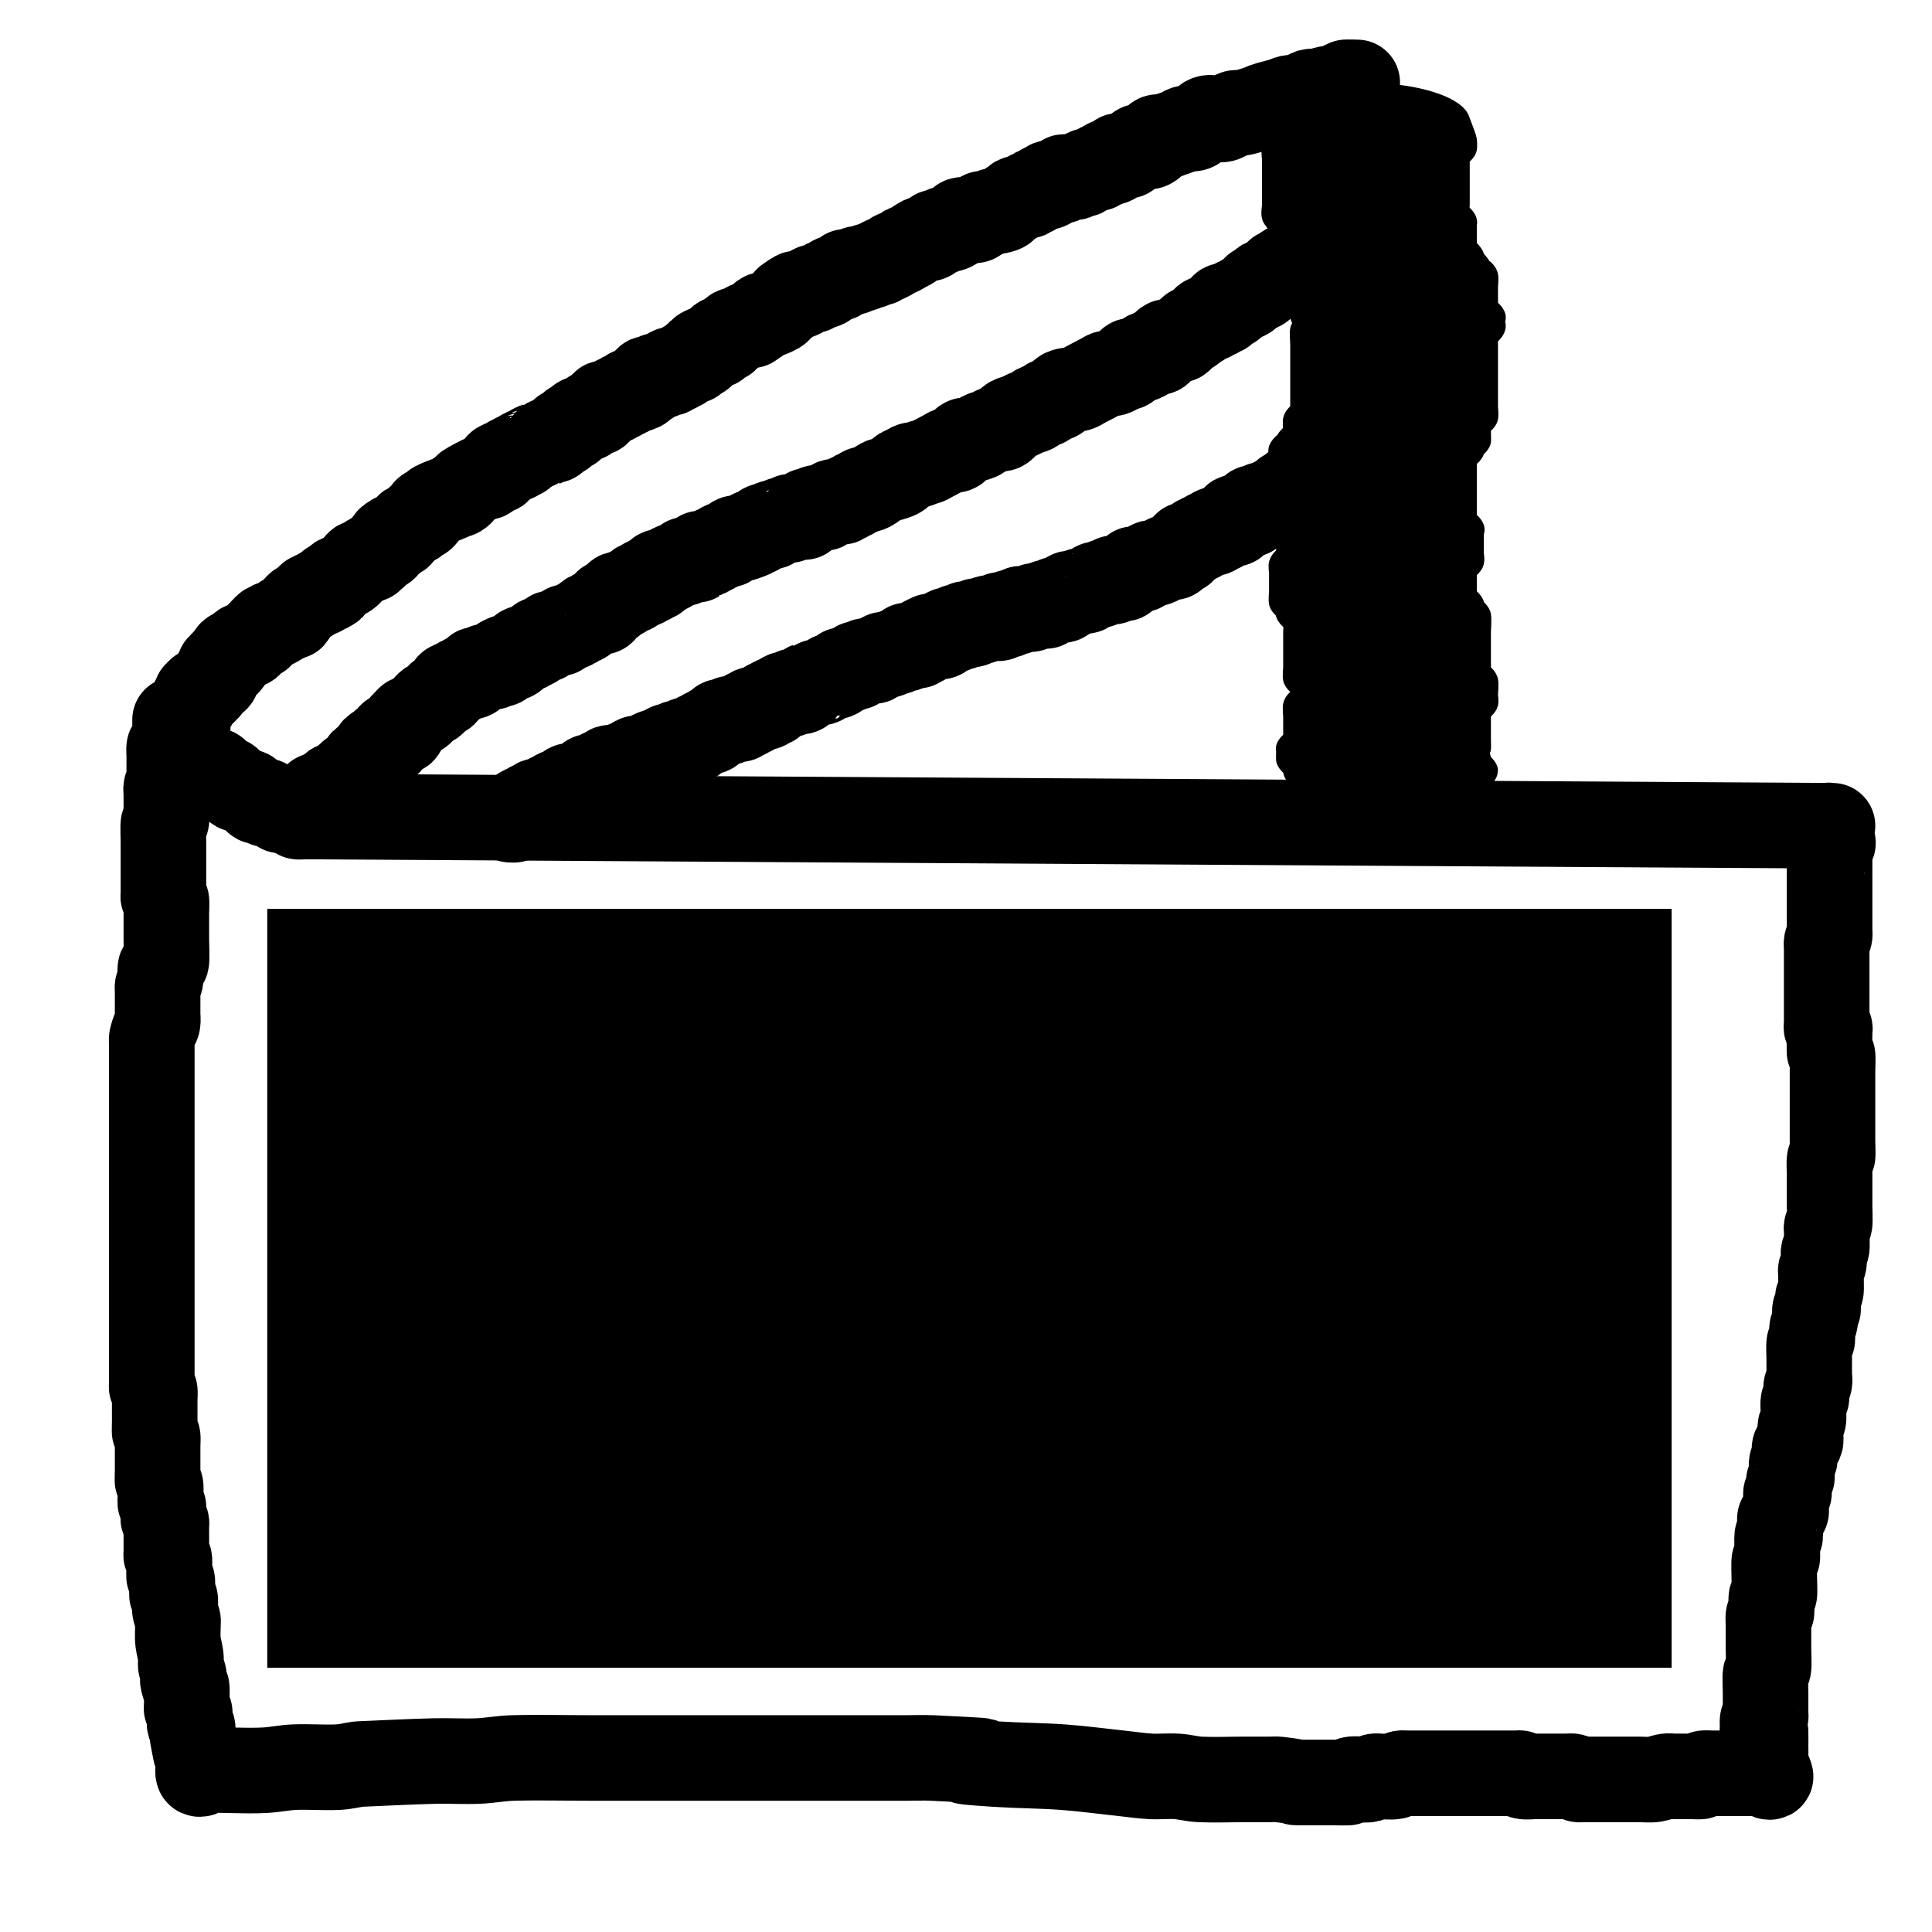 <?xml version="1.0" encoding="UTF-8" standalone="no"?>
<svg
   xmlns:dc="http://purl.org/dc/elements/1.1/"
   xmlns:cc="http://creativecommons.org/ns#"
   xmlns:rdf="http://www.w3.org/1999/02/22-rdf-syntax-ns#"
   xmlns:svg="http://www.w3.org/2000/svg"
   xmlns="http://www.w3.org/2000/svg"
   id="svg8"
   version="1.1"
   viewBox="0 0 67.733 67.733"
   height="256"
   width="256">
  <defs
     id="defs2">
    <filter
       id="filter3737"
       style="color-interpolation-filters:sRGB;">
      <feColorMatrix
         id="feColorMatrix3735"
         result="fbSourceGraphic"
         values="1 0 0 0 0 0 1 0 0 0 0 0 1 0 0 -0.21 -0.72 -0.07 2 0 " />
      <feColorMatrix
         id="feColorMatrix3755"
         values="0 0 0 -1 0 0 0 0 -1 0 0 0 0 -1 0 0 0 0 1 0"
         in="fbSourceGraphic"
         result="fbSourceGraphicAlpha" />
      <feColorMatrix
         in="fbSourceGraphic"
         result="color1"
         values="180"
         type="hueRotate"
         id="feColorMatrix3757" />
      <feColorMatrix
         result="color2"
         values="1 0 0 0 0 0 1 0 0 0 0 0 1 0 0 -0.21 -0.72 -0.07 2 0 "
         id="feColorMatrix3759" />
    </filter>
    <filter
       id="filter3741"
       style="color-interpolation-filters:sRGB;">
      <feColorMatrix
         id="feColorMatrix3739"
         result="fbSourceGraphic"
         values="1 0 0 0 0 0 1 0 0 0 0 0 1 0 0 -0.21 -0.72 -0.07 2 0 " />
      <feColorMatrix
         id="feColorMatrix3761"
         values="0 0 0 -1 0 0 0 0 -1 0 0 0 0 -1 0 0 0 0 1 0"
         in="fbSourceGraphic"
         result="fbSourceGraphicAlpha" />
      <feColorMatrix
         in="fbSourceGraphic"
         result="color1"
         values="180"
         type="hueRotate"
         id="feColorMatrix3763" />
      <feColorMatrix
         result="color2"
         values="1 0 0 0 0 0 1 0 0 0 0 0 1 0 0 -0.21 -0.72 -0.07 2 0 "
         id="feColorMatrix3765" />
    </filter>
    <filter
       id="filter3745"
       style="color-interpolation-filters:sRGB;">
      <feColorMatrix
         id="feColorMatrix3743"
         result="fbSourceGraphic"
         values="1 0 0 0 0 0 1 0 0 0 0 0 1 0 0 -0.21 -0.72 -0.07 2 0 " />
      <feColorMatrix
         id="feColorMatrix3767"
         values="0 0 0 -1 0 0 0 0 -1 0 0 0 0 -1 0 0 0 0 1 0"
         in="fbSourceGraphic"
         result="fbSourceGraphicAlpha" />
      <feColorMatrix
         in="fbSourceGraphic"
         result="color1"
         values="180"
         type="hueRotate"
         id="feColorMatrix3769" />
      <feColorMatrix
         result="color2"
         values="1 0 0 0 0 0 1 0 0 0 0 0 1 0 0 -0.21 -0.72 -0.07 2 0 "
         id="feColorMatrix3771" />
    </filter>
    <filter
       id="filter3749"
       style="color-interpolation-filters:sRGB;">
      <feColorMatrix
         id="feColorMatrix3747"
         result="fbSourceGraphic"
         values="1 0 0 0 0 0 1 0 0 0 0 0 1 0 0 -0.21 -0.72 -0.07 2 0 " />
      <feColorMatrix
         id="feColorMatrix3773"
         values="0 0 0 -1 0 0 0 0 -1 0 0 0 0 -1 0 0 0 0 1 0"
         in="fbSourceGraphic"
         result="fbSourceGraphicAlpha" />
      <feColorMatrix
         in="fbSourceGraphic"
         result="color1"
         values="180"
         type="hueRotate"
         id="feColorMatrix3775" />
      <feColorMatrix
         result="color2"
         values="1 0 0 0 0 0 1 0 0 0 0 0 1 0 0 -0.21 -0.72 -0.07 2 0 "
         id="feColorMatrix3777" />
    </filter>
    <filter
       id="filter3753"
       style="color-interpolation-filters:sRGB;">
      <feColorMatrix
         id="feColorMatrix3751"
         result="fbSourceGraphic"
         values="1 0 0 0 0 0 1 0 0 0 0 0 1 0 0 -0.21 -0.72 -0.07 2 0 " />
      <feColorMatrix
         id="feColorMatrix3779"
         values="0 0 0 -1 0 0 0 0 -1 0 0 0 0 -1 0 0 0 0 1 0"
         in="fbSourceGraphic"
         result="fbSourceGraphicAlpha" />
      <feColorMatrix
         in="fbSourceGraphic"
         result="color1"
         values="180"
         type="hueRotate"
         id="feColorMatrix3781" />
      <feColorMatrix
         result="color2"
         values="1 0 0 0 0 0 1 0 0 0 0 0 1 0 0 -0.21 -0.72 -0.07 2 0 "
         id="feColorMatrix3783" />
    </filter>
  </defs>
  <g
     transform="translate(0,-229.267)"
     id="layer1">
    <path
       id="path3719"
       d="m 47.582,232.157 c -0.053,0 -0.381,-0.014 -0.408,0 -0.043,0.023 -0.059,0.085 -0.102,0.107 -0.03,0.016 -0.072,-0.016 -0.102,0 -0.043,0.023 -0.056,0.091 -0.102,0.107 -0.153,0.054 -0.179,-0.027 -0.306,0 -0.138,0.029 -0.27,0.083 -0.408,0.107 -0.067,0.012 -0.138,-0.017 -0.204,0 -0.178,0.047 -0.305,0.24 -0.51,0.215 -0.067,0.014 -0.137,-0.014 -0.204,0 -0.106,0.022 -0.203,0.076 -0.306,0.107 -0.135,0.041 -0.273,0.067 -0.408,0.107 -0.421,0.127 -0.191,0.088 -0.612,0.215 -0.135,0.041 -0.27,0.083 -0.408,0.107 -0.067,0.012 -0.14,-0.023 -0.204,0 -0.144,0.051 -0.264,0.164 -0.408,0.215 -0.228,0.08 -0.518,-0.218 -0.715,0.107 -0.115,0.045 -0.19,0.174 -0.306,0.215 -0.097,0.034 -0.206,-0.021 -0.306,0 -0.075,0.016 -0.134,0.078 -0.204,0.107 -0.1,0.042 -0.204,0.072 -0.306,0.107 -0.102,0.036 -0.201,0.085 -0.306,0.107 -0.067,0.014 -0.148,-0.04 -0.204,0 -0.063,0.044 -0.048,0.158 -0.102,0.215 -0.193,0.203 -0.265,0.043 -0.51,0.107 -0.047,0.012 -0.062,0.079 -0.102,0.107 -0.063,0.044 -0.141,0.063 -0.204,0.107 -0.04,0.028 -0.055,0.095 -0.102,0.107 -0.099,0.026 -0.207,-0.026 -0.306,0 -0.093,0.025 -0.113,0.183 -0.204,0.215 -0.065,0.023 -0.14,-0.023 -0.204,0 -0.046,0.016 -0.059,0.085 -0.102,0.107 -0.03,0.016 -0.072,-0.016 -0.102,0 -0.043,0.023 -0.059,0.085 -0.102,0.107 -0.03,0.016 -0.07,-0.011 -0.102,0 -0.072,0.025 -0.132,0.082 -0.204,0.107 -0.032,0.011 -0.072,-0.016 -0.102,0 -0.043,0.023 -0.059,0.085 -0.102,0.107 -0.03,0.016 -0.07,-0.011 -0.102,0 -0.072,0.025 -0.132,0.082 -0.204,0.107 -0.072,0.025 -0.381,-0.029 -0.408,0 -0.024,0.025 0.024,0.082 0,0.107 -0.048,0.051 -0.143,-0.032 -0.204,0 -0.043,0.023 -0.059,0.085 -0.102,0.107 -0.061,0.032 -0.156,-0.051 -0.204,0 -0.024,0.025 0.024,0.082 0,0.107 -0.048,0.051 -0.143,-0.032 -0.204,0 -0.043,0.023 -0.059,0.085 -0.102,0.107 -0.03,0.016 -0.072,-0.016 -0.102,0 -0.043,0.023 -0.059,0.085 -0.102,0.107 -0.03,0.016 -0.072,-0.016 -0.102,0 -0.043,0.023 -0.059,0.085 -0.102,0.107 -0.03,0.016 -0.07,-0.011 -0.102,0 -0.072,0.025 -0.132,0.082 -0.204,0.107 -0.032,0.011 -0.072,-0.016 -0.102,0 -0.043,0.023 -0.062,0.079 -0.102,0.107 -0.063,0.044 -0.141,0.063 -0.204,0.107 -0.187,0.131 -0.01,0.137 -0.306,0.215 -0.066,0.017 -0.138,-0.017 -0.204,0 -0.074,0.019 -0.13,0.088 -0.204,0.107 -0.066,0.017 -0.143,-0.032 -0.204,0 -0.086,0.045 -0.118,0.17 -0.204,0.215 -0.061,0.032 -0.136,0 -0.204,0 -0.102,0 -0.207,-0.026 -0.306,0 -0.047,0.012 -0.068,0.072 -0.102,0.107 -0.104,0.109 -0.141,0.171 -0.306,0.215 -0.066,0.017 -0.136,0 -0.204,0 -0.034,0.036 -0.056,0.091 -0.102,0.107 -0.065,0.023 -0.14,-0.023 -0.204,0 -0.091,0.032 -0.113,0.183 -0.204,0.215 -0.065,0.023 -0.138,-0.017 -0.204,0 -0.153,0.04 -0.401,0.265 -0.51,0.322 -0.03,0.016 -0.072,-0.016 -0.102,0 -0.043,0.023 -0.062,0.079 -0.102,0.107 -0.063,0.044 -0.136,0.072 -0.204,0.107 -0.034,0 -0.072,-0.016 -0.102,0 -0.043,0.023 -0.062,0.079 -0.102,0.107 -0.063,0.044 -0.136,0.072 -0.204,0.107 -0.034,0 -0.072,-0.016 -0.102,0 -0.043,0.023 -0.059,0.085 -0.102,0.107 -0.03,0.016 -0.07,-0.011 -0.102,0 -0.072,0.025 -0.136,0.072 -0.204,0.107 -0.034,0 -0.07,-0.011 -0.102,0 -0.072,0.025 -0.13,0.088 -0.204,0.107 -0.066,0.017 -0.14,-0.023 -0.204,0 -0.046,0.016 -0.059,0.085 -0.102,0.107 -0.04,0.021 -0.285,-0.022 -0.306,0 -0.024,0.025 0.024,0.082 0,0.107 -0.024,0.025 -0.072,-0.016 -0.102,0 -0.043,0.023 -0.059,0.085 -0.102,0.107 -0.061,0.032 -0.143,-0.032 -0.204,0 -0.043,0.023 -0.059,0.085 -0.102,0.107 -0.03,0.016 -0.072,-0.016 -0.102,0 -0.311,0.164 0.187,0.085 -0.306,0.215 -0.066,0.017 -0.143,-0.032 -0.204,0 -0.03,0.016 0.03,0.091 0,0.107 -0.061,0.032 -0.14,-0.023 -0.204,0 -0.046,0.016 -0.062,0.079 -0.102,0.107 -0.063,0.044 -0.132,0.082 -0.204,0.107 -0.312,0.11 0.255,-0.358 -0.408,0.107 -0.028,0.02 0.024,0.082 0,0.107 -0.054,0.057 -0.141,0.063 -0.204,0.107 -0.289,0.203 0.193,0.069 -0.408,0.322 -0.063,0.027 -0.14,-0.023 -0.204,0 -0.091,0.032 -0.124,0.159 -0.204,0.215 -0.516,0.362 -0.002,8.5e-4 -0.306,0.107 -0.144,0.051 -0.264,0.164 -0.408,0.215 -0.032,0.011 -0.072,-0.016 -0.102,0 -0.086,0.045 -0.118,0.17 -0.204,0.215 -0.03,0.016 -0.078,-0.025 -0.102,0 -0.024,0.025 0.024,0.082 0,0.107 -0.048,0.051 -0.156,-0.051 -0.204,0 -0.024,0.025 0.024,0.082 0,0.107 -0.024,0.025 -0.072,-0.016 -0.102,0 -0.467,0.246 0.433,-0.044 -0.306,0.215 -0.032,0.011 -0.072,-0.016 -0.102,0 -0.425,0.223 0.109,-0.007 -0.102,0.215 -0.054,0.057 -0.132,0.082 -0.204,0.107 -0.032,0.011 -0.078,-0.025 -0.102,0 -0.024,0.025 0.024,0.082 0,0.107 -0.024,0.025 -0.07,-0.011 -0.102,0 -0.072,0.025 -0.141,0.063 -0.204,0.107 -0.04,0.028 -0.068,0.072 -0.102,0.107 -0.034,0 -0.072,-0.016 -0.102,0 -0.043,0.023 -0.056,0.091 -0.102,0.107 -0.065,0.023 -0.143,-0.032 -0.204,0 -0.03,0.016 0.024,0.082 0,0.107 -0.024,0.025 -0.07,-0.011 -0.102,0 -0.072,0.025 -0.132,0.082 -0.204,0.107 -0.065,0.023 -0.143,-0.032 -0.204,0 -0.043,0.023 -0.059,0.085 -0.102,0.107 -0.061,0.032 -0.156,-0.051 -0.204,0 -0.211,0.222 0.323,-0.009 -0.102,0.215 -0.03,0.016 -0.072,-0.016 -0.102,0 -0.467,0.246 0.433,-0.044 -0.306,0.215 -0.225,0.079 0.028,-0.137 -0.204,0.107 -0.03,0.016 -0.072,-0.016 -0.102,0 -0.043,0.023 -0.059,0.085 -0.102,0.107 -0.03,0.016 -0.072,-0.016 -0.102,0 -0.043,0.023 -0.059,0.085 -0.102,0.107 -0.03,0.016 -0.072,-0.016 -0.102,0 -0.043,0.023 -0.059,0.085 -0.102,0.107 -0.061,0.032 -0.156,-0.051 -0.204,0 -0.024,0.025 0,0.072 0,0.107 -0.068,0.072 -0.136,0.143 -0.204,0.215 -0.057,0.04 -0.143,-0.032 -0.204,0 -0.086,0.045 -0.113,0.183 -0.204,0.215 -0.065,0.023 -0.14,-0.023 -0.204,0 -0.046,0.016 -0.062,0.079 -0.102,0.107 -0.063,0.044 -0.15,0.051 -0.204,0.107 -0.024,0.025 0.024,0.082 0,0.107 -0.024,0.025 -0.072,-0.016 -0.102,0 -0.043,0.023 -0.059,0.085 -0.102,0.107 -0.03,0.016 -0.078,-0.025 -0.102,0 -0.024,0.025 0.024,0.082 0,0.107 -0.024,0.025 -0.072,-0.016 -0.102,0 -0.086,0.045 -0.118,0.17 -0.204,0.215 -0.061,0.032 -0.143,-0.032 -0.204,0 -0.043,0.023 -0.056,0.091 -0.102,0.107 -4.62e-4,1.6e-4 -0.306,-1.1e-4 -0.306,0 -0.024,0.025 0.024,0.082 0,0.107 -0.024,0.025 -0.072,-0.016 -0.102,0 -0.043,0.023 -0.059,0.085 -0.102,0.107 -0.03,0.016 -0.072,-0.016 -0.102,0 -0.043,0.023 -0.059,0.085 -0.102,0.107 -0.03,0.016 -0.078,-0.025 -0.102,0 -0.024,0.025 0.03,0.091 0,0.107 -0.061,0.032 -0.143,-0.032 -0.204,0 -0.03,0.016 0.024,0.082 0,0.107 -0.048,0.051 -0.143,-0.032 -0.204,0 -0.043,0.023 -0.059,0.085 -0.102,0.107 -0.03,0.016 -0.072,-0.016 -0.102,0 -0.043,0.023 -0.059,0.085 -0.102,0.107 -0.03,0.016 -0.078,-0.025 -0.102,0 -0.027,0.029 0.062,0.265 -0.102,0.215 -0.063,0.044 -0.141,0.063 -0.204,0.107 -0.04,0.028 -0.059,0.085 -0.102,0.107 -0.03,0.016 -0.07,-0.011 -0.102,0 -0.09,0.032 -0.532,0.266 -0.612,0.322 -0.135,0.095 -0.199,0.344 -0.408,0.322 -0.241,0.152 -0.439,0.177 -0.715,0.322 -0.043,0.023 -0.062,0.079 -0.102,0.107 -0.063,0.044 -0.15,0.051 -0.204,0.107 -0.054,0.057 -0.048,0.158 -0.102,0.215 -0.054,0.057 -0.141,0.063 -0.204,0.107 -0.04,0.028 -0.062,0.079 -0.102,0.107 -0.019,0.013 -0.402,0.207 -0.408,0.215 -0.054,0.057 -0.048,0.158 -0.102,0.215 -0.024,0.025 -0.07,-0.011 -0.102,0 -0.072,0.025 -0.141,0.063 -0.204,0.107 -0.235,0.164 0.044,0.061 -0.204,0.322 -0.054,0.057 -0.141,0.063 -0.204,0.107 -0.08,0.056 -0.118,0.17 -0.204,0.215 -0.03,0.016 -0.072,-0.016 -0.102,0 -0.467,0.246 0.433,-0.044 -0.306,0.215 -0.032,0.011 -0.072,-0.016 -0.102,0 -0.043,0.023 -0.068,0.072 -0.102,0.107 -0.08,0.084 -0.218,0.26 -0.306,0.322 -0.063,0.044 -0.136,0.072 -0.204,0.107 -0.034,0 -0.072,-0.016 -0.102,0 -0.086,0.045 -0.118,0.17 -0.204,0.215 -0.03,0.016 -0.078,-0.025 -0.102,0 -0.211,0.222 0.323,-0.009 -0.102,0.215 -0.061,0.032 -0.156,-0.051 -0.204,0 -0.024,0.025 0.024,0.082 0,0.107 -0.048,0.051 -0.143,-0.032 -0.204,0 -0.043,0.023 -0.059,0.085 -0.102,0.107 -0.03,0.016 -0.078,-0.025 -0.102,0 -0.024,0.025 0.024,0.082 0,0.107 -0.024,0.025 -0.072,-0.016 -0.102,0 -0.086,0.045 -0.118,0.17 -0.204,0.215 -0.03,0.016 -0.078,-0.025 -0.102,0 -0.024,0.025 0.024,0.082 0,0.107 -0.024,0.025 -0.078,-0.025 -0.102,0 -0.024,0.025 0.015,0.075 0,0.107 -0.212,0.447 0.007,-0.115 -0.204,0.107 -0.024,0.025 0.024,0.082 0,0.107 -0.048,0.051 -0.143,-0.032 -0.204,0 -0.086,0.045 -0.118,0.17 -0.204,0.215 -0.061,0.032 -0.156,-0.051 -0.204,0 -0.024,0.025 0.024,0.082 0,0.107 -0.068,0.072 -0.136,-0.072 -0.204,0 -0.024,0.025 0.024,0.082 0,0.107 -0.024,0.025 -0.078,-0.025 -0.102,0 -0.024,0.025 0.024,0.082 0,0.107 -0.024,0.025 -0.078,-0.025 -0.102,0 -0.024,0.025 0.024,0.082 0,0.107 -0.024,0.025 -0.074,-0.02 -0.102,0 -0.08,0.056 -0.136,0.143 -0.204,0.215 -0.034,0.036 -0.059,0.085 -0.102,0.107 -0.061,0.032 -0.143,-0.032 -0.204,0 -0.086,0.045 -0.118,0.17 -0.204,0.215 -0.03,0.016 -0.072,-0.016 -0.102,0 -0.226,0.119 -0.032,0.067 -0.102,0.215 -0.212,0.447 0.007,-0.115 -0.204,0.107 -0.024,0.025 0.024,0.082 0,0.107 -0.024,0.025 -0.078,-0.025 -0.102,0 -0.024,0.025 0.024,0.082 0,0.107 -0.024,0.025 -0.078,-0.025 -0.102,0 -0.048,0.051 0.048,0.164 0,0.215 -0.024,0.025 -0.078,-0.025 -0.102,0 -0.048,0.051 0.048,0.164 0,0.215 -0.024,0.025 -0.072,-0.016 -0.102,0 -0.043,0.023 -0.068,0.072 -0.102,0.107 -0.034,0.036 -0.081,0.062 -0.102,0.107 -0.015,0.032 0.024,0.082 0,0.107 -0.024,0.025 -0.078,-0.025 -0.102,0 -0.024,0.025 0.024,0.082 0,0.107 -0.048,0.051 -0.156,-0.051 -0.204,0 -0.024,0.025 0.024,0.082 0,0.107 -0.024,0.025 -0.078,-0.025 -0.102,0 -0.048,0.051 0.048,0.164 0,0.215 -0.024,0.025 -0.078,-0.025 -0.102,0 -0.048,0.051 0.03,0.151 0,0.215 -0.022,0.045 -0.081,0.062 -0.102,0.107 -0.015,0.032 0.015,0.075 0,0.107 -0.022,0.045 -0.081,0.062 -0.102,0.107 -0.035,0.074 0.036,0.499 0,0.537 -0.024,0.025 -0.078,-0.025 -0.102,0 -0.024,0.025 0,0.072 0,0.107 0,0.036 -0.024,0.082 0,0.107 0.024,0.025 0.078,-0.025 0.102,0 0.021,0.022 -0.02,0.28 0,0.322 0.022,0.045 0.081,0.062 0.102,0.107 0.03,0.064 -0.048,0.164 0,0.215 0.024,0.025 0.078,-0.025 0.102,0 0.024,0.025 -0.024,0.082 0,0.107 0.024,0.025 0.078,-0.025 0.102,0 0.024,0.025 -0.024,0.082 0,0.107 0.024,0.025 0.072,-0.016 0.102,0 0.122,0.065 0.184,0.258 0.306,0.322 0.068,0.036 0.318,-0.096 0.306,0.107 0.08,0.056 0.113,0.183 0.204,0.215 0.065,0.023 0.14,-0.023 0.204,0 0.069,0.024 0.228,0.281 0.306,0.322 0.03,0.016 0.07,-0.011 0.102,0 0.072,0.025 0.132,0.082 0.204,0.107 0.032,0.011 0.072,-0.016 0.102,0 0.122,0.065 0.184,0.258 0.306,0.322 0.04,0.021 0.285,-0.022 0.306,0 0.024,0.025 -0.03,0.091 0,0.107 0.061,0.032 0.138,-0.017 0.204,0 0.493,0.13 -0.005,0.051 0.306,0.215 0.03,0.016 0.068,0 0.102,0 0.034,0 0.068,0 0.102,0 0.413,0 0.659,0.006 1.123,0.215 l 53.083,0.322 c -0.722,-0.1 0.144,0.493 10e-7,0.644 -0.024,0.025 -0.078,-0.025 -0.102,0 -0.003,0.004 0,0.296 0,0.322 0,0.537 0,1.074 0,1.611 0,0.251 0,0.501 0,0.752 0,0.107 0,0.215 0,0.322 0,0.072 0.017,0.145 0,0.215 -0.018,0.078 -0.084,0.137 -0.102,0.215 -0.017,0.07 0,0.143 0,0.215 0,0.179 0,0.358 0,0.537 0,0.465 0,0.931 0,1.396 0,0.251 0,0.501 0,0.752 0,0.036 -0.024,0.082 0,0.107 0.024,0.025 0.078,-0.025 0.102,0 0.024,0.025 0,0.072 0,0.107 0,0.036 0,0.072 0,0.107 0,0.076 -0.013,0.617 0,0.644 0.022,0.045 0.081,0.062 0.102,0.107 0.018,0.039 0,0.462 0,0.537 0,0.43 0,0.859 0,1.289 0,0.394 0,0.788 0,1.181 0,0.075 0.018,0.498 0,0.537 -0.022,0.045 -0.081,0.062 -0.102,0.107 -0.018,0.039 0,0.462 0,0.537 0,0.358 0,0.716 0,1.074 0,0.091 0.019,0.585 0,0.644 -0.015,0.048 -0.081,0.062 -0.102,0.107 -0.015,0.032 0,0.072 0,0.107 0,0.127 0.02,0.581 0,0.644 -0.015,0.048 -0.087,0.059 -0.102,0.107 -0.036,0.114 0.036,0.315 0,0.43 -0.024,0.076 -0.078,0.139 -0.102,0.215 -0.011,0.034 0,0.072 0,0.107 0,0.104 0.02,0.58 0,0.644 -0.024,0.076 -0.078,0.139 -0.102,0.215 -0.019,0.059 0.022,0.407 0,0.43 -0.024,0.025 -0.078,-0.025 -0.102,0 -0.022,0.023 0.019,0.37 0,0.43 -0.024,0.076 -0.078,0.139 -0.102,0.215 -0.027,0.086 0.033,0.361 0,0.43 -0.022,0.045 -0.081,0.062 -0.102,0.107 -0.018,0.039 0,0.462 0,0.537 0,0.179 0,0.358 0,0.537 0,0.107 0.032,0.22 0,0.322 -0.015,0.048 -0.081,0.062 -0.102,0.107 -0.032,0.068 0.032,0.362 0,0.43 -0.022,0.045 -0.081,0.062 -0.102,0.107 -0.029,0.062 0.025,0.539 0,0.644 -0.018,0.078 -0.078,0.139 -0.102,0.215 -0.029,0.09 0.03,0.473 0,0.537 -0.036,0.077 -0.168,0.138 -0.204,0.215 -0.032,0.068 0.032,0.362 0,0.43 -0.022,0.045 -0.081,0.062 -0.102,0.107 -0.032,0.068 0.032,0.469 0,0.537 -0.022,0.045 -0.081,0.062 -0.102,0.107 -0.028,0.058 0.028,0.4 0,0.43 -0.024,0.025 -0.078,-0.025 -0.102,0 -0.005,0.005 0,0.486 0,0.537 0,0.036 0.024,0.082 0,0.107 -0.024,0.025 -0.078,-0.025 -0.102,0 -0.068,0.072 0.068,0.143 0,0.215 -0.024,0.025 -0.078,-0.025 -0.102,0 -0.036,0.038 0.035,0.463 0,0.537 -0.022,0.045 -0.102,0.057 -0.102,0.107 0,0.036 0.102,-0.036 0.102,0 0,0.036 -0.087,-0.032 -0.102,0 -0.012,0.025 0,0.359 0,0.43 0,0.048 0.016,0.29 0,0.322 -0.022,0.045 -0.081,0.062 -0.102,0.107 -0.015,0.032 0,0.541 0,0.644 0,0.101 0.019,0.476 0,0.537 -0.015,0.048 -0.087,0.059 -0.102,0.107 -0.023,0.073 0.027,0.48 0,0.537 -0.022,0.045 -0.081,0.062 -0.102,0.107 -0.016,0.033 0,0.274 0,0.322 0,0.286 0,0.573 0,0.859 0,0.112 0.021,0.557 0,0.644 -0.018,0.078 -0.078,0.139 -0.102,0.215 -0.022,0.07 0,0.516 0,0.644 0,0.215 0,0.43 0,0.644 0,0.036 0,0.072 0,0.107 0,0.036 0.015,0.075 0,0.107 -0.022,0.045 -0.081,0.062 -0.102,0.107 -0.016,0.033 0,0.274 0,0.322 0,0.036 -0.024,0.082 0,0.107 0.024,0.025 0.078,-0.025 0.102,0 0.004,0.005 0,0.39 0,0.43 0,0.039 0.004,0.425 0,0.43 -0.024,0.025 -0.068,0 -0.102,0"
       style="fill:none;stroke:#000000;stroke-width:3;stroke-linecap:round;stroke-linejoin:round;stroke-miterlimit:4;stroke-dasharray:none;stroke-opacity:1;filter:url(#filter3753)" />
    <path
       id="path3721"
       d="m 6.138,254.499 c 0,0.215 0,0.43 0,0.644 0,0.036 0.015,0.075 0,0.107 -0.041,0.086 -0.163,0.129 -0.204,0.215 -0.016,0.033 0,0.274 0,0.322 0,0.215 0,0.43 0,0.644 0,0.107 0.032,0.22 0,0.322 -0.015,0.048 -0.087,0.059 -0.102,0.107 -0.022,0.068 0,0.143 0,0.215 0,0.215 0,0.43 0,0.644 0,0.107 0.025,0.218 0,0.322 -0.012,0.049 -0.09,0.058 -0.102,0.107 -0.018,0.077 0,0.526 0,0.644 0,0.358 0,0.716 0,1.074 0,0.179 0,0.358 0,0.537 0,0.072 0,0.143 0,0.215 0,0.036 -0.015,0.075 0,0.107 0.022,0.045 0.087,0.059 0.102,0.107 0.018,0.058 0,0.339 0,0.43 0,0.322 0,0.644 0,0.967 0,0.098 0.022,0.682 0,0.752 -0.03,0.096 -0.161,0.124 -0.204,0.215 -0.027,0.057 0.012,0.377 0,0.43 -0.018,0.078 -0.078,0.139 -0.102,0.215 -0.011,0.034 0,0.072 0,0.107 0,0.072 0,0.143 0,0.215 0,0.215 0,0.43 0,0.644 0,0.107 0.02,0.217 0,0.322 -0.015,0.079 -0.074,0.14 -0.102,0.215 -0.04,0.105 -0.081,0.211 -0.102,0.322 -0.013,0.07 0,0.143 0,0.215 0,0.107 0,0.215 0,0.322 0,0.251 0,0.501 0,0.752 0,1.002 0,2.005 0,3.007 0,1.862 0,3.723 0,5.585 0,0.537 0,1.074 0,1.611 0,0.179 0,0.358 0,0.537 0,0.036 0,0.072 0,0.107 0,0.036 -0.015,0.075 0,0.107 0.022,0.045 0.081,0.062 0.102,0.107 0.016,0.033 0,0.274 0,0.322 0,0.251 0,0.501 0,0.752 0,0.026 -0.011,0.406 0,0.43 0.022,0.045 0.081,0.062 0.102,0.107 0.016,0.033 0,0.274 0,0.322 0,0.286 0,0.573 0,0.859 0,0.056 -0.013,0.401 0,0.43 0.022,0.045 0.081,0.062 0.102,0.107 0.031,0.065 -0.031,0.579 0,0.644 0.126,0.265 0.102,-0.037 0.102,0.215 0,0.072 0,0.143 0,0.215 0,0.036 -0.015,0.075 0,0.107 0.022,0.045 0.081,0.062 0.102,0.107 0.015,0.032 0,0.072 0,0.107 0,0.072 0,0.143 0,0.215 0,0.179 0,0.358 0,0.537 0,0.072 0,0.143 0,0.215 0,0.036 -0.015,0.075 0,0.107 0.022,0.045 0.081,0.062 0.102,0.107 0.031,0.065 -0.031,0.579 0,0.644 0.022,0.045 0.081,0.062 0.102,0.107 0.032,0.068 -0.032,0.469 0,0.537 0.022,0.045 0.09,0.058 0.102,0.107 0.033,0.139 -0.033,0.291 0,0.43 0.026,0.11 0.076,0.212 0.102,0.322 0.008,0.035 0,0.072 0,0.107 0,0.173 -0.022,0.483 0,0.644 0.025,0.181 0.078,0.356 0.102,0.537 0.014,0.106 -0.025,0.218 0,0.322 0.026,0.11 0.076,0.212 0.102,0.322 0.051,0.215 -0.102,0 0,0.322 0.015,0.048 0.081,0.062 0.102,0.107 0.013,0.028 0,0.568 0,0.644 0,0.036 -0.015,0.075 0,0.107 0.022,0.045 0.081,0.062 0.102,0.107 0.023,0.048 -0.016,0.38 0,0.43 0.015,0.048 0.081,0.062 0.102,0.107 0.015,0.032 0,0.072 0,0.107 0,0.072 -0.01,0.144 0,0.215 0.034,0.179 0.068,0.358 0.102,0.537 0.034,0.036 0.087,0.059 0.102,0.107 0.037,0.116 -0.043,0.553 0,0.644 0.015,0.032 0.102,-0.036 0.102,0 0,0.036 -0.102,0.036 -0.102,0 0,-0.051 0.068,-0.072 0.102,-0.107 0.747,-0.031 1.499,0.041 2.246,-8.7e-4 0.341,-0.019 0.679,-0.093 1.021,-0.107 0.51,-0.021 1.021,0.024 1.531,0 0.24,-0.011 0.476,-0.072 0.715,-0.107 0.885,-0.036 1.769,-0.085 2.654,-0.107 0.51,-0.013 1.021,0.02 1.531,0 0.409,-0.016 0.815,-0.096 1.225,-0.107 0.918,-0.025 1.837,0 2.756,0 1.837,0 3.675,0 5.512,0 1.293,0 2.586,0 3.879,0 0.544,0 1.089,0 1.633,0 0.306,0 0.613,-0.015 0.919,0 4.2,0.201 -0.896,0.009 2.246,0.215 0.782,0.051 1.566,0.05 2.348,0.107 0.682,0.05 1.361,0.143 2.042,0.215 0.34,0.036 0.679,0.088 1.021,0.107 0.306,0.017 0.613,-0.019 0.919,0 0.274,0.017 0.543,0.095 0.817,0.107 0.51,0.023 1.021,0 1.531,0 0.306,0 0.612,0 0.919,0 0.102,0 0.205,-0.012 0.306,0 1.019,0.119 0.294,0.107 0.817,0.107 0.374,0 0.749,0 1.123,0 0.055,0 0.481,0.015 0.51,0 0.043,-0.023 0.055,-0.095 0.102,-0.107 0.177,-0.047 0.435,0.047 0.612,0 0.074,-0.019 0.13,-0.088 0.204,-0.107 0.066,-0.017 0.136,0 0.204,0 0.17,0 0.344,0.035 0.51,0 0.075,-0.016 0.13,-0.088 0.204,-0.107 0.066,-0.017 0.136,0 0.204,0 0.068,0 0.136,0 0.204,0 0.34,0 0.681,0 1.021,0 0.647,0 1.293,0 1.94,0 0.204,0 0.408,0 0.612,0 0.034,0 0.068,0 0.102,0 0.034,0 0.072,-0.016 0.102,0 0.043,0.023 0.055,0.098 0.102,0.107 0.133,0.028 0.272,0 0.408,0 0.306,0 0.612,0 0.919,0 0.068,0 0.136,0 0.204,0 0.068,0 0.138,-0.017 0.204,0 0.074,0.019 0.132,0.082 0.204,0.107 0.032,0.011 0.068,0 0.102,0 0.068,0 0.136,0 0.204,0 0.272,0 0.544,0 0.817,0 0.34,0 0.681,0 1.021,0 0.123,0 0.392,0.021 0.51,0 0.138,-0.024 0.271,-0.079 0.408,-0.107 0.1,-0.021 0.204,0 0.306,0 0.204,0 0.408,0 0.612,0 0.046,0 0.275,0.016 0.306,0 0.043,-0.023 0.059,-0.085 0.102,-0.107 0.031,-0.016 0.26,0 0.306,0 0.51,0 1.021,0 1.531,0 0.037,0 0.404,-0.005 0.408,0 0.024,0.025 -0.024,0.082 0,0.107 0.024,0.025 0.113,0.034 0.102,0 -0.072,-0.228 -0.204,-0.429 -0.306,-0.644"
       style="fill:none;stroke:#000000;stroke-width:3;stroke-linecap:round;stroke-linejoin:round;stroke-miterlimit:4;stroke-dasharray:none;stroke-opacity:1;filter:url(#filter3749)" />
    <path
       transform="matrix(-2.428,0,0,0.888,162.773,27.426)"
       id="path3723"
       d="m 47.318,232.069 c -0.034,0.251 -0.072,0.502 -0.102,0.754 -0.004,0.033 -0.01,0.302 0,0.322 0.022,0.045 0.081,0.062 0.102,0.107 0.016,0.033 0,0.274 0,0.322 0,0.215 0,0.43 0,0.644 0,0.394 0,0.788 0,1.181 0,0.093 0.02,0.367 0,0.43 -0.024,0.076 -0.078,0.139 -0.102,0.215 -0.011,0.034 0,0.072 0,0.107 0,0.072 0,0.143 0,0.215 0,0.215 0,0.43 0,0.644 0,0.762 0.072,0.063 -0.102,0.43 -0.03,0.064 0.022,0.147 0,0.215 -0.024,0.076 -0.078,0.139 -0.102,0.215 -0.022,0.068 0.03,0.151 0,0.215 -0.022,0.045 -0.081,0.062 -0.102,0.107 -0.013,0.028 0,0.373 0,0.43 0,0.286 0,0.573 0,0.859 0,0.026 0.003,0.319 0,0.322 -0.024,0.025 -0.078,-0.025 -0.102,0 -0.024,0.025 0,0.072 0,0.107 0,0.036 0,0.072 0,0.107 0,0.072 -0.022,0.147 0,0.215 0.015,0.048 0.081,0.062 0.102,0.107 0.015,0.031 0,0.48 0,0.537 0,0.394 0,0.788 0,1.181 0,0.43 0,0.859 0,1.289 0,0.056 -0.013,0.401 0,0.43 0.022,0.045 0.081,0.062 0.102,0.107 0.013,0.028 0,0.373 0,0.43 0,0.039 -0.004,0.425 0,0.43 0.024,0.025 0.078,-0.025 0.102,0 0.051,0.054 -0.051,0.268 0,0.322 0.024,0.025 0.078,-0.025 0.102,0 0.024,0.025 0,0.072 0,0.107 0,0.036 0,0.072 0,0.107 0,0.394 0,0.788 0,1.181 0,0.501 0,1.002 0,1.504 0,0.036 0,0.072 0,0.107 0,0.036 0.024,0.082 0,0.107 -0.024,0.025 -0.078,-0.025 -0.102,0 -0.024,0.025 0,0.072 0,0.107 0,0.036 0,0.072 0,0.107 0,0.251 0,0.501 0,0.752 0,0.048 -0.016,0.29 0,0.322 0.022,0.045 0.081,0.062 0.102,0.107 0.016,0.033 0,0.274 0,0.322 0,0.251 0,0.501 0,0.752 0,0.056 0.013,0.401 0,0.43 -0.022,0.045 -0.081,0.062 -0.102,0.107 -0.041,0.086 0.041,0.236 0,0.322 -0.022,0.045 -0.081,0.062 -0.102,0.107 -0.013,0.028 0,0.568 0,0.644 0,0.465 0,0.931 0,1.396 0,0.056 0.013,0.401 0,0.43 -0.022,0.045 -0.081,0.062 -0.102,0.107 -0.015,0.031 0,0.48 0,0.537 0,0.048 -0.016,0.29 0,0.322 0.022,0.045 0.081,0.062 0.102,0.107 0.013,0.028 0,0.373 0,0.43 0,0.286 0,0.573 0,0.859 0,0.039 -0.004,0.425 0,0.43 0.136,0.143 0.102,-0.179 0.102,0.107 0,0.026 0.003,0.319 0,0.322 -0.136,0.143 -0.102,-0.179 -0.102,0.107 0,0.026 0.003,0.319 0,0.322 -0.024,0.025 -0.102,0.036 -0.102,0 0,-0.036 0.068,0 0.102,0"
       style="fill:none;stroke:#000000;stroke-width:3;stroke-linecap:round;stroke-linejoin:round;stroke-miterlimit:4;stroke-dasharray:none;stroke-opacity:1;filter:url(#filter3745)" />
    <path
       id="path3731"
       d="m 47.481,237.207 c 0.224,1.082 -0.37,0.175 -0.51,0.322 -0.024,0.025 0.024,0.082 0,0.107 -0.024,0.025 -0.078,-0.025 -0.102,0 -0.024,0.025 0.024,0.082 0,0.107 -0.048,0.051 -0.143,-0.032 -0.204,0 -0.043,0.023 -0.059,0.085 -0.102,0.107 -0.03,0.016 -0.078,-0.025 -0.102,0 -0.136,0.143 0.217,0.103 -0.102,0.215 -6.12e-4,1.7e-4 -0.306,-1e-4 -0.306,0 -0.024,0.025 0.024,0.082 0,0.107 -0.398,0.419 -0.055,-0.025 -0.306,0.107 -0.043,0.023 -0.059,0.085 -0.102,0.107 -0.03,0.016 -0.072,-0.016 -0.102,0 -0.043,0.023 -0.059,0.085 -0.102,0.107 -0.03,0.016 -0.072,-0.016 -0.102,0 -0.043,0.023 -0.059,0.085 -0.102,0.107 -0.03,0.016 -0.072,-0.016 -0.102,0 -0.217,0.114 0.012,0.101 -0.204,0.215 -0.141,0.074 -0.091,-0.13 -0.204,0.107 -0.015,0.032 0.024,0.082 0,0.107 -0.048,0.051 -0.143,-0.032 -0.204,0 -0.043,0.023 -0.059,0.085 -0.102,0.107 -0.03,0.016 -0.072,-0.016 -0.102,0 -0.043,0.023 -0.081,0.062 -0.102,0.107 -0.015,0.032 0.03,0.091 0,0.107 -0.061,0.032 -0.143,-0.032 -0.204,0 -0.03,0.016 0.024,0.082 0,0.107 -0.024,0.025 -0.072,-0.016 -0.102,0 -0.086,0.045 -0.118,0.17 -0.204,0.215 -0.03,0.016 -0.072,-0.016 -0.102,0 -0.043,0.023 -0.059,0.085 -0.102,0.107 -0.03,0.016 -0.072,-0.016 -0.102,0 -0.043,0.023 -0.059,0.085 -0.102,0.107 -0.03,0.016 -0.078,-0.025 -0.102,0 -0.024,0.025 0.024,0.082 0,0.107 -0.024,0.025 -0.068,0 -0.102,0 -0.068,0 -0.143,-0.032 -0.204,0 -0.061,0.032 0.048,0.164 0,0.215 -0.068,0.072 -0.136,-0.072 -0.204,0 -0.024,0.025 0.024,0.082 0,0.107 -0.024,0.025 -0.072,-0.016 -0.102,0 -0.043,0.023 -0.059,0.085 -0.102,0.107 -0.061,0.032 -0.143,-0.032 -0.204,0 -0.086,0.045 -0.124,0.159 -0.204,0.215 -0.74,0.389 0.161,-0.113 -0.306,0.215 -0.063,0.044 -0.143,0.059 -0.204,0.107 -0.077,0.061 -0.124,0.159 -0.204,0.215 -0.028,0.02 -0.07,-0.011 -0.102,0 -0.072,0.025 -0.132,0.082 -0.204,0.107 -0.189,0.066 -0.048,-0.164 -0.306,0.107 -0.054,0.057 -0.039,0.17 -0.102,0.215 -0.057,0.04 -0.138,-0.017 -0.204,0 -0.493,0.13 0.005,0.051 -0.306,0.215 -0.096,0.051 -0.201,0.085 -0.306,0.107 -0.067,0.014 -0.148,-0.04 -0.204,0 -0.063,0.044 -0.048,0.158 -0.102,0.215 -0.024,0.025 -0.07,-0.011 -0.102,0 -0.144,0.051 -0.261,0.176 -0.408,0.215 -0.066,0.017 -0.138,-0.017 -0.204,0 -0.074,0.019 -0.136,0.072 -0.204,0.107 -0.204,0.107 -0.408,0.215 -0.612,0.322 -0.068,0.036 -0.131,0.085 -0.204,0.107 -0.167,0.05 -0.351,0.035 -0.51,0.107 -0.088,0.04 -0.122,0.163 -0.204,0.215 -0.092,0.058 -0.21,0.057 -0.306,0.107 -0.043,0.023 -0.059,0.085 -0.102,0.107 -0.096,0.051 -0.21,0.057 -0.306,0.107 -0.043,0.023 -0.059,0.085 -0.102,0.107 -0.096,0.051 -0.206,0.065 -0.306,0.107 -0.071,0.03 -0.134,0.078 -0.204,0.107 -0.1,0.042 -0.21,0.057 -0.306,0.107 -0.129,0.068 -0.177,0.254 -0.306,0.322 -0.061,0.032 -0.138,-0.017 -0.204,0 -0.074,0.019 -0.134,0.078 -0.204,0.107 -0.1,0.042 -0.21,0.057 -0.306,0.107 -0.043,0.023 -0.057,0.089 -0.102,0.107 -0.13,0.055 -0.271,0.079 -0.408,0.107 -0.033,0.007 -0.074,-0.02 -0.102,0 -0.08,0.056 -0.136,0.143 -0.204,0.215 -0.034,0.036 -0.056,0.091 -0.102,0.107 -0.065,0.023 -0.138,-0.017 -0.204,0 -0.074,0.019 -0.136,0.072 -0.204,0.107 -0.136,0.072 -0.272,0.143 -0.408,0.215 -0.068,0.036 -0.132,0.082 -0.204,0.107 -0.032,0.011 -0.07,-0.011 -0.102,0 -0.072,0.025 -0.13,0.088 -0.204,0.107 -0.066,0.017 -0.138,-0.017 -0.204,0 -0.074,0.019 -0.136,0.072 -0.204,0.107 -0.068,0.036 -0.15,0.051 -0.204,0.107 -0.024,0.025 0.024,0.082 0,0.107 -0.115,0.121 -0.526,0.184 -0.612,0.215 -0.213,0.075 -0.297,0.247 -0.51,0.322 -0.065,0.023 -0.143,-0.032 -0.204,0 -0.043,0.023 -0.059,0.085 -0.102,0.107 -0.03,0.016 -0.072,-0.016 -0.102,0 -0.043,0.023 -0.059,0.085 -0.102,0.107 -0.03,0.016 -0.072,-0.016 -0.102,0 -0.043,0.023 -0.059,0.085 -0.102,0.107 -0.03,0.016 -0.072,-0.016 -0.102,0 -0.043,0.023 -0.059,0.085 -0.102,0.107 -0.03,0.016 -0.068,0 -0.102,0 -0.068,0 -0.14,-0.023 -0.204,0 -0.046,0.016 -0.059,0.085 -0.102,0.107 -0.03,0.016 -0.072,-0.016 -0.102,0 -0.043,0.023 -0.059,0.085 -0.102,0.107 -0.06,0.032 -0.236,-0.025 -0.306,0 -0.072,0.025 -0.132,0.082 -0.204,0.107 -0.032,0.011 -0.078,-0.025 -0.102,0 -0.024,0.025 0.024,0.082 0,0.107 -0.024,0.025 -0.078,-0.025 -0.102,0 -0.024,0.025 0.024,0.082 0,0.107 -0.003,0.004 -0.281,0 -0.306,0 -0.034,0 -0.068,0 -0.102,0 -0.034,0 -0.078,-0.025 -0.102,0 -0.024,0.025 0.024,0.082 0,0.107 -0.021,0.022 -0.266,-0.021 -0.306,0 -0.043,0.023 -0.059,0.085 -0.102,0.107 -0.061,0.032 -0.156,-0.051 -0.204,0 -0.024,0.025 0.024,0.082 0,0.107 -0.024,0.025 -0.068,0 -0.102,0 -0.068,0 -0.143,-0.032 -0.204,0 -0.03,0.016 0.024,0.082 0,0.107 -0.024,0.025 -0.072,-0.016 -0.102,0 -0.043,0.023 -0.059,0.085 -0.102,0.107 -0.061,0.032 -0.143,-0.032 -0.204,0 -0.467,0.246 0.433,-0.044 -0.306,0.215 -0.07,0.025 -0.246,-0.032 -0.306,0 -0.086,0.045 -0.118,0.17 -0.204,0.215 -0.061,0.032 -0.143,-0.032 -0.204,0 -0.043,0.023 -0.059,0.085 -0.102,0.107 -0.03,0.016 -0.072,-0.016 -0.102,0 -0.043,0.023 -0.059,0.085 -0.102,0.107 -0.03,0.016 -0.072,-0.016 -0.102,0 -0.043,0.023 -0.059,0.085 -0.102,0.107 -0.04,0.021 -0.285,-0.022 -0.306,0 -0.054,0.057 -0.039,0.17 -0.102,0.215 -0.013,0.009 -0.396,-0.013 -0.408,0 -0.024,0.025 0.024,0.082 0,0.107 -0.024,0.025 -0.07,-0.011 -0.102,0 -0.072,0.025 -0.132,0.082 -0.204,0.107 -0.032,0.011 -0.072,-0.016 -0.102,0 -0.043,0.023 -0.059,0.085 -0.102,0.107 -0.03,0.016 -0.072,-0.016 -0.102,0 -0.043,0.023 -0.056,0.091 -0.102,0.107 -0.065,0.023 -0.143,-0.032 -0.204,0 -0.03,0.016 0.024,0.082 0,0.107 -0.024,0.025 -0.078,-0.025 -0.102,0 -0.024,0.025 0.024,0.082 0,0.107 -0.048,0.051 -0.156,-0.051 -0.204,0 -0.024,0.025 0.024,0.082 0,0.107 -0.048,0.051 -0.156,-0.051 -0.204,0 -0.024,0.025 0.024,0.082 0,0.107 -0.048,0.051 -0.143,-0.032 -0.204,0 -0.086,0.045 -0.118,0.17 -0.204,0.215 -0.03,0.016 -0.07,-0.011 -0.102,0 -0.739,0.259 0.161,-0.031 -0.306,0.215 -0.251,0.132 0.092,-0.312 -0.306,0.107 -0.024,0.025 0.03,0.091 0,0.107 -0.061,0.032 -0.143,-0.032 -0.204,0 -0.03,0.016 0.015,0.075 0,0.107 -0.022,0.045 -0.062,0.079 -0.102,0.107 0.012,0.203 -0.238,0.071 -0.306,0.107 -0.043,0.023 -0.059,0.085 -0.102,0.107 -0.03,0.016 -0.072,-0.016 -0.102,0 -0.086,0.045 -0.118,0.17 -0.204,0.215 -0.03,0.016 -0.072,-0.016 -0.102,0 -0.043,0.023 -0.059,0.085 -0.102,0.107 -0.03,0.016 -0.072,-0.016 -0.102,0 -0.043,0.023 -0.056,0.091 -0.102,0.107 -0.065,0.023 -0.14,-0.023 -0.204,0 -0.091,0.032 -0.118,0.17 -0.204,0.215 -0.03,0.016 -0.068,0 -0.102,0 -0.068,0 -0.14,-0.023 -0.204,0 -0.091,0.032 -0.118,0.17 -0.204,0.215 -0.061,0.032 -0.143,-0.032 -0.204,0 -0.086,0.045 -0.118,0.17 -0.204,0.215 -0.03,0.016 -0.072,-0.016 -0.102,0 -0.043,0.023 -0.059,0.085 -0.102,0.107 -0.109,0.057 -0.095,-0.057 -0.204,0 -0.122,0.065 -0.184,0.258 -0.306,0.322 -0.082,0.043 -0.225,-0.043 -0.306,0 -0.425,0.223 0.109,-0.007 -0.102,0.215 -0.048,0.051 -0.143,-0.032 -0.204,0 -0.043,0.023 -0.059,0.085 -0.102,0.107 -0.082,0.043 -0.225,-0.043 -0.306,0 -0.043,0.023 -0.059,0.085 -0.102,0.107 -0.061,0.032 -0.156,-0.051 -0.204,0 -0.024,0.025 0.024,0.082 0,0.107 -0.024,0.025 -0.078,-0.025 -0.102,0 -0.024,0.025 0.024,0.082 0,0.107 -0.048,0.051 -0.143,-0.032 -0.204,0 -0.043,0.023 -0.059,0.085 -0.102,0.107 -0.03,0.016 -0.072,-0.016 -0.102,0 -0.043,0.023 -0.059,0.085 -0.102,0.107 -0.03,0.016 -0.072,-0.016 -0.102,0 -0.043,0.023 -0.059,0.085 -0.102,0.107 -0.03,0.016 -0.078,-0.025 -0.102,0 -0.024,0.025 0.015,0.075 0,0.107 -0.022,0.045 -0.068,0.072 -0.102,0.107 -0.034,0.036 -0.059,0.085 -0.102,0.107 -0.03,0.016 -0.072,-0.016 -0.102,0 -0.122,0.064 -0.184,0.258 -0.306,0.322 -0.03,0.016 -0.072,-0.016 -0.102,0 -0.09,0.048 -0.213,0.257 -0.306,0.322 -0.063,0.044 -0.141,0.063 -0.204,0.107 -0.04,0.028 -0.059,0.085 -0.102,0.107 -0.03,0.016 -0.078,-0.025 -0.102,0 -0.024,0.025 0.024,0.082 0,0.107 -0.024,0.025 -0.078,-0.025 -0.102,0 -0.024,0.025 0.024,0.082 0,0.107 -0.024,0.025 -0.078,-0.025 -0.102,0 -0.048,0.051 0.048,0.164 0,0.215 -0.048,0.051 -0.156,-0.051 -0.204,0 -0.024,0.025 0.024,0.082 0,0.107 -0.024,0.025 -0.078,-0.025 -0.102,0 -0.024,0.025 0.024,0.082 0,0.107 -0.211,0.222 0.008,-0.34 -0.204,0.107 -0.015,0.032 0.024,0.082 0,0.107 -0.048,0.051 -0.156,-0.051 -0.204,0 -0.024,0.025 0.024,0.082 0,0.107 -0.024,0.025 -0.072,-0.016 -0.102,0 -0.425,0.223 0.109,-0.007 -0.102,0.215 -0.024,0.025 -0.078,-0.025 -0.102,0 -0.024,0.025 0.024,0.082 0,0.107 -0.024,0.025 -0.078,-0.025 -0.102,0 -0.024,0.025 0,0.072 0,0.107 -0.034,0 -0.072,-0.016 -0.102,0 -0.425,0.223 0.109,-0.007 -0.102,0.215 -0.024,0.025 -0.078,-0.025 -0.102,0 -0.024,0.025 0.024,0.082 0,0.107 -0.024,0.025 -0.078,-0.025 -0.102,0 -0.024,0.025 0.024,0.082 0,0.107 -0.024,0.025 -0.078,-0.025 -0.102,0 -0.024,0.025 0.024,0.082 0,0.107 -0.048,0.051 -0.156,-0.051 -0.204,0 -0.024,0.025 0.024,0.082 0,0.107 -0.024,0.025 -0.078,-0.025 -0.102,0 -0.024,0.025 0.024,0.082 0,0.107 -0.024,0.025 -0.078,-0.025 -0.102,0 -0.024,0.025 0.024,0.082 0,0.107 -0.048,0.051 -0.156,-0.051 -0.204,0 -0.024,0.025 0.024,0.082 0,0.107 -0.068,0.072 -0.136,-0.072 -0.204,0 -0.024,0.025 0.024,0.082 0,0.107 -0.024,0.025 -0.078,-0.025 -0.102,0 -0.024,0.025 0.024,0.082 0,0.107 -0.048,0.051 -0.156,-0.051 -0.204,0 -0.024,0.025 0.024,0.082 0,0.107 -0.048,0.051 -0.156,-0.051 -0.204,0 -0.024,0.025 0.034,0.107 0,0.107 -0.034,0 0.034,-0.107 0,-0.107 -0.169,0 -0.072,0.151 -0.102,0.215 -0.212,0.447 0.007,-0.115 -0.204,0.107 -0.024,0.025 0.015,0.075 0,0.107 -0.212,0.447 0.007,-0.115 -0.204,0.107 -0.024,0.025 0.015,0.075 0,0.107 -0.022,0.045 -0.059,0.085 -0.102,0.107 -0.03,0.016 -0.136,0 -0.102,0 0.238,0 0.476,0 0.715,0"
       style="fill:none;stroke:#000000;stroke-width:3;stroke-linecap:round;stroke-linejoin:round;stroke-miterlimit:4;stroke-dasharray:none;stroke-opacity:1;filter:url(#filter3741)" />
    <path
       id="path3733"
       d="m 46.97,244.726 c -0.034,0.143 -0.068,0.286 -0.102,0.43 -0.034,0 -0.078,-0.025 -0.102,0 -0.024,0.025 0.024,0.082 0,0.107 -0.211,0.222 0.008,-0.34 -0.204,0.107 -0.015,0.032 0.024,0.082 0,0.107 -0.024,0.025 -0.078,-0.025 -0.102,0 -0.024,0.025 0.024,0.082 0,0.107 -0.024,0.025 -0.078,-0.025 -0.102,0 -0.024,0.025 0.024,0.082 0,0.107 -0.048,0.051 -0.143,-0.032 -0.204,0 -0.425,0.223 0.109,-0.007 -0.102,0.215 -0.024,0.025 -0.078,-0.025 -0.102,0 -0.024,0.025 0.024,0.082 0,0.107 -0.024,0.025 -0.078,-0.025 -0.102,0 -0.024,0.025 0.024,0.082 0,0.107 -0.048,0.051 -0.156,-0.051 -0.204,0 -0.024,0.025 0.024,0.082 0,0.107 -0.024,0.025 -0.078,-0.025 -0.102,0 -0.024,0.025 0.024,0.082 0,0.107 -0.048,0.051 -0.156,-0.051 -0.204,0 -0.024,0.025 0.024,0.082 0,0.107 -0.024,0.025 -0.078,-0.025 -0.102,0 -0.024,0.025 0.024,0.082 0,0.107 -0.048,0.051 -0.156,-0.051 -0.204,0 -0.024,0.025 0.024,0.082 0,0.107 -0.024,0.025 -0.068,0 -0.102,0 0,0.036 0.024,0.082 0,0.107 -0.048,0.051 -0.143,-0.032 -0.204,0 -0.043,0.023 -0.059,0.085 -0.102,0.107 -0.03,0.016 -0.078,-0.025 -0.102,0 -0.024,0.025 0.024,0.082 0,0.107 -0.051,0.054 -0.255,-0.054 -0.306,0 -0.024,0.025 0.024,0.082 0,0.107 -0.051,0.054 -0.255,-0.054 -0.306,0 -0.024,0.025 0.015,0.075 0,0.107 -0.113,0.237 -0.063,0.033 -0.204,0.107 -0.043,0.023 -0.059,0.085 -0.102,0.107 -0.082,0.043 -0.225,-0.043 -0.306,0 -0.061,0.032 0.048,0.164 0,0.215 -0.048,0.051 -0.143,-0.032 -0.204,0 -0.043,0.023 -0.059,0.085 -0.102,0.107 -0.03,0.016 -0.072,-0.016 -0.102,0 -0.043,0.023 -0.056,0.091 -0.102,0.107 -0.065,0.023 -0.143,-0.032 -0.204,0 -0.03,0.016 0.024,0.082 0,0.107 -0.048,0.051 -0.143,-0.032 -0.204,0 -0.043,0.023 -0.059,0.085 -0.102,0.107 -0.03,0.016 -0.072,-0.016 -0.102,0 -0.043,0.023 -0.059,0.085 -0.102,0.107 -0.03,0.016 -0.068,0 -0.102,0 -0.034,0.036 -0.062,0.079 -0.102,0.107 -0.063,0.044 -0.132,0.082 -0.204,0.107 -0.032,0.011 -0.078,-0.025 -0.102,0 -0.024,0.025 0.024,0.082 0,0.107 -0.024,0.025 -0.078,-0.025 -0.102,0 -0.024,0.025 0.024,0.082 0,0.107 -0.024,0.025 -0.072,-0.016 -0.102,0 -0.043,0.023 -0.068,0.072 -0.102,0.107 -0.034,0.036 -0.059,0.085 -0.102,0.107 -0.061,0.032 -0.14,-0.023 -0.204,0 -0.144,0.051 -0.264,0.164 -0.408,0.215 -0.065,0.023 -0.143,-0.032 -0.204,0 -0.043,0.023 -0.059,0.085 -0.102,0.107 -0.03,0.016 -0.072,-0.016 -0.102,0 -0.043,0.023 -0.059,0.085 -0.102,0.107 -0.04,0.021 -0.285,-0.022 -0.306,0 -0.024,0.025 0.024,0.082 0,0.107 -0.024,0.025 -0.072,-0.016 -0.102,0 -0.043,0.023 -0.059,0.085 -0.102,0.107 -0.03,0.016 -0.078,-0.025 -0.102,0 -0.024,0.025 0.03,0.091 0,0.107 -0.066,0.035 -0.372,-0.039 -0.408,0 -0.136,0.143 0.17,0.107 -0.102,0.107 -0.025,0 -0.303,-0.004 -0.306,0 -0.024,0.025 0.024,0.082 0,0.107 -0.048,0.051 -0.143,-0.032 -0.204,0 -0.043,0.023 -0.059,0.085 -0.102,0.107 -0.03,0.016 -0.072,-0.016 -0.102,0 -0.043,0.023 -0.059,0.085 -0.102,0.107 -0.061,0.032 -0.14,-0.023 -0.204,0 -0.072,0.025 -0.132,0.082 -0.204,0.107 -0.065,0.023 -0.143,-0.032 -0.204,0 -0.073,0.038 -0.132,0.177 -0.204,0.215 -0.082,0.043 -0.225,-0.043 -0.306,0 -0.043,0.023 -0.059,0.085 -0.102,0.107 -0.061,0.032 -0.156,-0.051 -0.204,0 -0.024,0.025 0.024,0.082 0,0.107 -0.003,0.004 -0.281,0 -0.306,0 -0.239,0 0.048,-0.025 -0.204,0.107 -0.064,0.034 -0.344,-0.034 -0.408,0 -0.043,0.023 -0.068,0.072 -0.102,0.107 -0.068,0 -0.14,-0.023 -0.204,0 -0.046,0.016 -0.059,0.085 -0.102,0.107 -0.04,0.021 -0.285,-0.022 -0.306,0 -0.024,0.025 0.024,0.082 0,0.107 -0.022,0.023 -0.352,-0.02 -0.408,0 -0.072,0.025 -0.132,0.082 -0.204,0.107 -0.065,0.023 -0.143,-0.032 -0.204,0 -0.043,0.023 -0.059,0.085 -0.102,0.107 -0.082,0.043 -0.225,-0.043 -0.306,0 -0.043,0.023 -0.059,0.085 -0.102,0.107 -0.061,0.032 -0.143,-0.032 -0.204,0 -0.043,0.023 -0.059,0.085 -0.102,0.107 -0.061,0.032 -0.143,-0.032 -0.204,0 -0.086,0.045 -0.113,0.183 -0.204,0.215 -0.047,0.016 -0.363,-0.024 -0.408,0 -0.043,0.023 -0.059,0.085 -0.102,0.107 -0.03,0.016 -0.078,-0.025 -0.102,0 -0.024,0.025 0.03,0.091 0,0.107 -0.061,0.032 -0.143,-0.032 -0.204,0 -0.03,0.016 0.024,0.082 0,0.107 -0.025,0.026 -0.384,-0.026 -0.408,0 -0.024,0.025 0.024,0.082 0,0.107 -0.024,0.025 -0.07,-0.011 -0.102,0 -0.072,0.025 -0.132,0.082 -0.204,0.107 -0.032,0.011 -0.07,-0.011 -0.102,0 -0.072,0.025 -0.132,0.082 -0.204,0.107 -0.065,0.023 -0.143,-0.032 -0.204,0 -0.043,0.023 -0.059,0.085 -0.102,0.107 -0.03,0.016 -0.068,0 -0.102,0 -0.034,0.036 -0.059,0.085 -0.102,0.107 -0.03,0.016 -0.068,0 -0.102,0 -0.068,0 -0.138,-0.017 -0.204,0 -0.074,0.019 -0.132,0.082 -0.204,0.107 -0.032,0.011 -0.078,-0.025 -0.102,0 -0.024,0.025 0.03,0.091 0,0.107 -0.061,0.032 -0.14,-0.023 -0.204,0 -0.046,0.016 -0.056,0.091 -0.102,0.107 -0.065,0.023 -0.14,-0.023 -0.204,0 -0.091,0.032 -0.113,0.183 -0.204,0.215 -0.065,0.023 -0.14,-0.023 -0.204,0 -0.046,0.016 -0.059,0.085 -0.102,0.107 -0.03,0.016 -0.072,-0.016 -0.102,0 -0.043,0.023 -0.056,0.091 -0.102,0.107 -0.065,0.023 -0.143,-0.032 -0.204,0 -0.03,0.016 0.024,0.082 0,0.107 -9.7e-5,1.1e-4 -0.306,-1.6e-4 -0.306,0 -0.091,0.032 -0.113,0.183 -0.204,0.215 -0.065,0.023 -0.136,0 -0.204,0 -0.034,0 -0.072,-0.016 -0.102,0 -0.043,0.023 -0.059,0.085 -0.102,0.107 -0.061,0.032 -0.143,-0.032 -0.204,0 -0.043,0.023 -0.059,0.085 -0.102,0.107 -0.03,0.016 -0.072,-0.016 -0.102,0 -0.043,0.023 -0.059,0.085 -0.102,0.107 -0.03,0.016 -0.078,-0.025 -0.102,0 -0.024,0.025 0.024,0.082 0,0.107 -0.068,0.072 -0.136,-0.072 -0.204,0 -0.024,0.025 0.024,0.082 0,0.107 -0.048,0.051 -0.143,-0.032 -0.204,0 -0.043,0.023 -0.059,0.085 -0.102,0.107 -0.061,0.032 -0.156,-0.051 -0.204,0 -0.024,0.025 0.024,0.082 0,0.107 -0.048,0.051 -0.156,-0.051 -0.204,0 -0.024,0.025 0.024,0.082 0,0.107 -0.048,0.051 -0.156,-0.051 -0.204,0 -0.024,0.025 0.024,0.082 0,0.107 -0.037,0.039 -0.342,-0.035 -0.408,0 -0.03,0.016 0.024,0.082 0,0.107 -0.051,0.054 -0.255,-0.054 -0.306,0 -0.024,0.025 0.024,0.082 0,0.107 -0.024,0.025 -0.072,-0.016 -0.102,0 -0.043,0.023 -0.059,0.085 -0.102,0.107 -0.03,0.016 -0.078,-0.025 -0.102,0 -0.024,0.025 0.024,0.082 0,0.107 -0.048,0.051 -0.143,-0.032 -0.204,0 -0.043,0.023 -0.059,0.085 -0.102,0.107 -0.03,0.016 -0.072,-0.016 -0.102,0 -0.043,0.023 -0.059,0.085 -0.102,0.107 -0.03,0.016 -0.078,-0.025 -0.102,0 -0.024,0.025 0.024,0.082 0,0.107 -0.021,0.022 -0.266,-0.021 -0.306,0 -0.043,0.023 -0.059,0.085 -0.102,0.107 -0.061,0.032 -0.143,-0.032 -0.204,0 -0.043,0.023 -0.059,0.085 -0.102,0.107 -0.061,0.032 -0.143,-0.032 -0.204,0 -0.043,0.023 -0.059,0.085 -0.102,0.107 -0.03,0.016 -0.078,-0.025 -0.102,0 -0.024,0.025 0.024,0.082 0,0.107 -0.021,0.022 -0.266,-0.021 -0.306,0 -0.043,0.023 -0.059,0.085 -0.102,0.107 -0.03,0.016 -0.072,-0.016 -0.102,0 -0.043,0.023 -0.059,0.085 -0.102,0.107 -0.082,0.043 -0.225,-0.043 -0.306,0 -0.043,0.023 -0.059,0.085 -0.102,0.107 -0.03,0.016 -0.072,-0.016 -0.102,0 -0.043,0.023 -0.059,0.085 -0.102,0.107 -0.03,0.016 -0.072,-0.016 -0.102,0 -0.043,0.023 -0.059,0.085 -0.102,0.107 -0.045,0.024 -0.362,-0.016 -0.408,0 -0.046,0.016 -0.059,0.085 -0.102,0.107 -0.03,0.016 -0.072,-0.016 -0.102,0 -0.043,0.023 -0.059,0.085 -0.102,0.107 -0.03,0.016 -0.072,-0.016 -0.102,0 -0.043,0.023 -0.059,0.085 -0.102,0.107 -0.061,0.032 -0.143,-0.032 -0.204,0 -0.086,0.045 -0.118,0.17 -0.204,0.215 -0.03,0.016 -0.07,-0.011 -0.102,0 -0.072,0.025 -0.13,0.088 -0.204,0.107 -0.066,0.017 -0.143,-0.032 -0.204,0 -0.03,0.016 0.024,0.082 0,0.107 -0.024,0.025 -0.072,-0.016 -0.102,0 -0.043,0.023 -0.059,0.085 -0.102,0.107 -0.109,0.057 -0.095,-0.057 -0.204,0 -0.043,0.023 -0.059,0.085 -0.102,0.107 -0.03,0.016 -0.072,-0.016 -0.102,0 -0.043,0.023 -0.059,0.085 -0.102,0.107 -0.03,0.016 -0.072,-0.016 -0.102,0 -0.043,0.023 -0.059,0.085 -0.102,0.107 -0.061,0.032 -0.156,-0.051 -0.204,0 -0.024,0.025 0.03,0.091 0,0.107 -0.061,0.032 -0.143,-0.032 -0.204,0 -0.03,0.016 0.024,0.082 0,0.107 -0.048,0.051 -0.143,-0.032 -0.204,0 -0.425,0.224 0.109,-0.007 -0.102,0.215 -0.048,0.051 -0.156,-0.051 -0.204,0 -0.024,0.025 0.024,0.082 0,0.107 -0.024,0.025 -0.078,-0.025 -0.102,0 -0.136,0.143 0.17,0.107 -0.102,0.107"
       style="fill:none;stroke:#000000;stroke-width:3;stroke-linecap:round;stroke-linejoin:round;stroke-miterlimit:4;stroke-dasharray:none;stroke-opacity:1;filter:url(#filter3737)" />
    <flowRoot
       transform="matrix(0.265,0,0,0.265,0,229.267)"
       style="font-style:normal;font-weight:normal;font-size:40px;line-height:1.25;font-family:sans-serif;letter-spacing:0px;word-spacing:0px;fill:#000000;fill-opacity:1;stroke:none"
       id="flowRoot4620"
       xml:space="preserve"><flowRegion
         id="flowRegion4622"><rect
           y="120.242"
           x="35.357"
           height="100.401"
           width="185.792"
           id="rect4624" /></flowRegion><flowPara
         style="font-size:85.333px;text-anchor:middle;text-align:center"
         id="flowPara4626">HFC</flowPara></flowRoot>  </g>
</svg>
